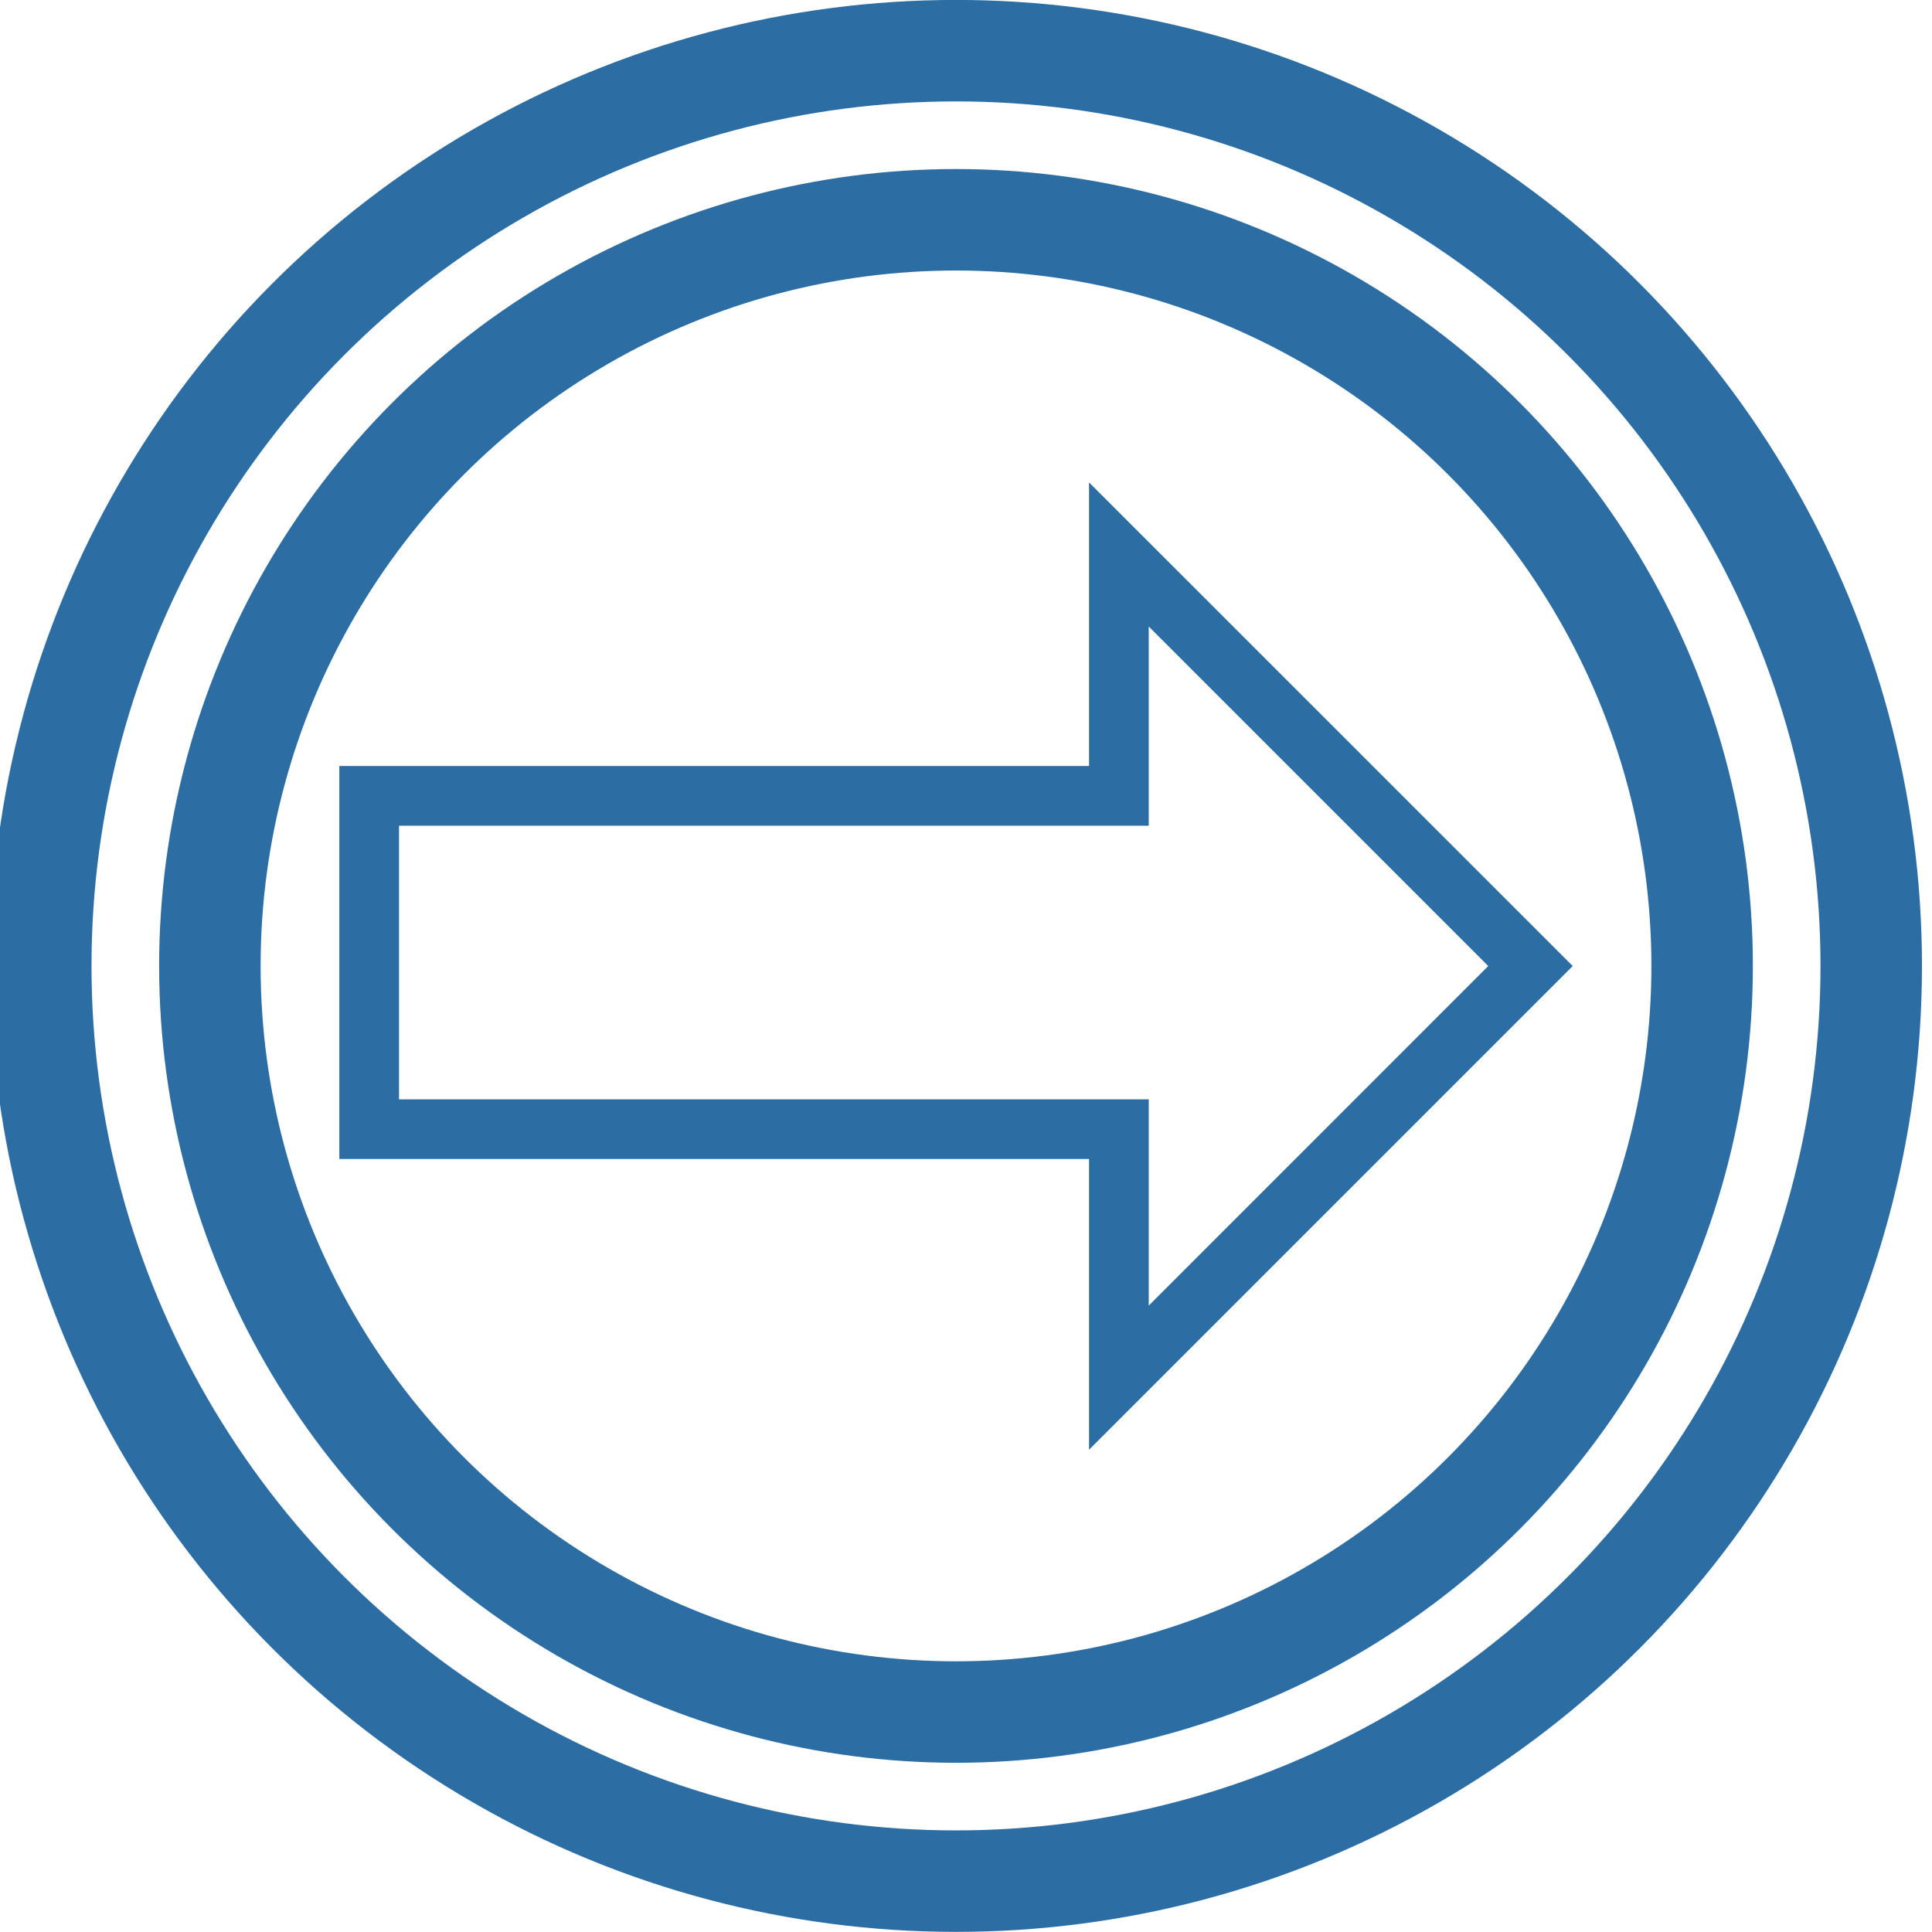 <?xml version="1.0" encoding="iso-8859-1"?>
<!-- Generator: Adobe Illustrator 12.0.0, SVG Export Plug-In . SVG Version: 6.00 Build 51448)  -->
<!DOCTYPE svg PUBLIC "-//W3C//DTD SVG 1.1//EN" "http://www.w3.org/Graphics/SVG/1.1/DTD/svg11.dtd">
<svg class="shape" version="1.1" id="StudioCatchLinkEvent" xmlns="http://www.w3.org/2000/svg" xmlns:xlink="http://www.w3.org/1999/xlink" width="32.367" height="32.367"
	 viewBox="0 0 32.367 32.367" style="overflow:visible;enable-background:new 0 0 32.367 32.367;" xml:space="preserve">
	<circle fill="transparent" stroke="#2C6DA3" stroke-width="1.7" cx="16.016" cy="16.182" r="15.333"/>
	<circle fill="transparent" stroke="#2C6DA3" stroke-width="1.7" cx="16.016" cy="16.182" r="12.5"/>
	<g>
		<path fill="#2C6DA3" d="M18.245,8.082l8.103,8.102l-8.103,8.103v-4.87H5.685v-6.584h12.56V8.082 M19.245,10.496v2.337v1h-1
		H6.685v4.584h11.56h1v1v2.456l5.688-5.689L19.245,10.496L19.245,10.496z"/>
	</g>
</svg>
